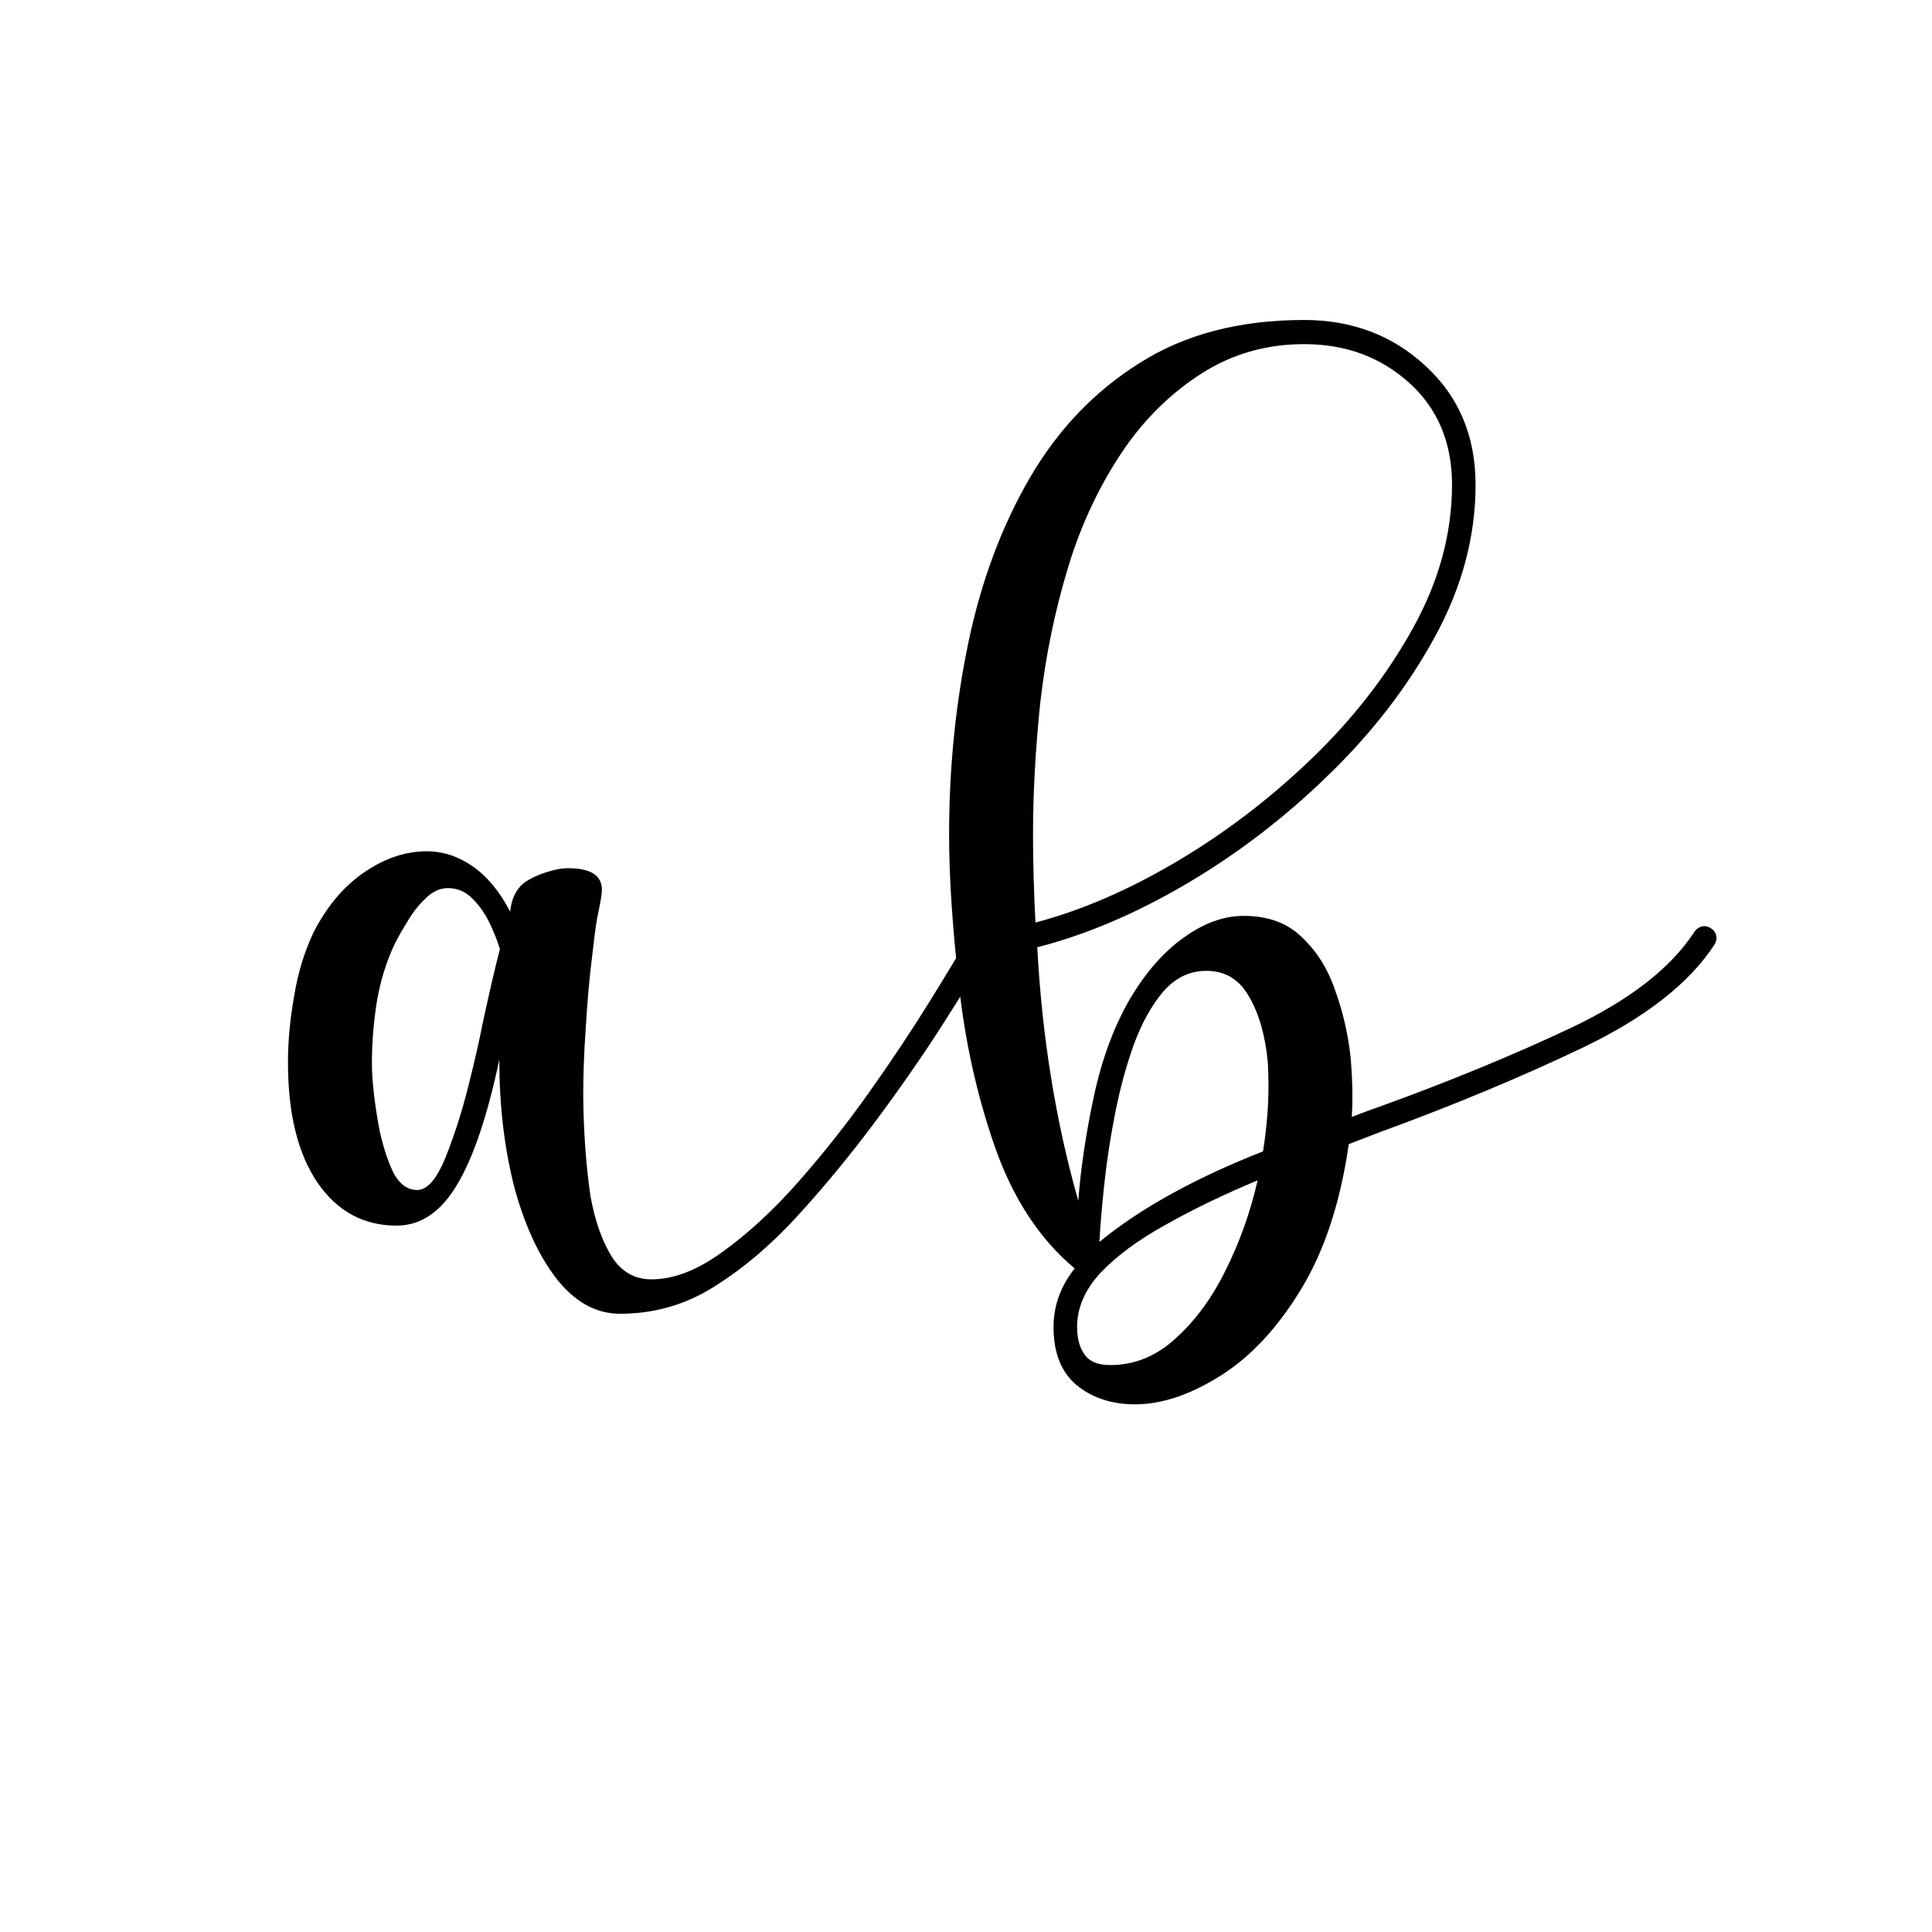 <svg width="100" height="100" viewBox="0 0 100 100" version="1.1" xmlns="http://www.w3.org/2000/svg" xmlns:xlink="http://www.w3.org/1999/xlink">
<rect x="0" y="0" width="100" height="100" fill="#808080" stroke="none"/>
<title>Group</title>
<desc>Created using Figma</desc>
<g id="Canvas" transform="translate(-61 516)">
<g id="Group">
<g id="Rectangle">
<use xlink:href="#path0_fill" transform="translate(61 -516)" fill="#FFFFFF"/>
</g>
<g id="Rectangle">
<use xlink:href="#path1_fill" transform="translate(66 -511)" fill="#FFFFFF"/>
<mask id="mask0_outline_out">
<rect id="mask0_outline_inv" fill="white" x="-2" y="-2" width="94" height="94" transform="translate(66 -511)"/>
<use xlink:href="#path1_fill" fill="black" transform="translate(66 -511)"/>
</mask>
<g mask="url(#mask0_outline_out)">
<use xlink:href="#path2_stroke_2x" transform="translate(66 -511)"/>
</g>
</g>
<g id="AB">
<use xlink:href="#path3_fill" transform="translate(66 -508)"/>
</g>
</g>
</g>
<defs>
<path id="path0_fill" d="M 0 0L 100 0L 100 100L 0 100L 0 0Z"/>
<path id="path1_fill" d="M 0 0L 90 0L 90 90L 0 90L 0 0Z"/>
<path id="path2_stroke_2x" d="M 0 0L 0 -2L -2 -2L -2 0L 0 0ZM 90 0L 92 0L 92 -2L 90 -2L 90 0ZM 90 90L 90 92L 92 92L 92 90L 90 90ZM 0 90L -2 90L -2 92L 0 92L 0 90ZM 0 2L 90 2L 90 -2L 0 -2L 0 2ZM 88 0L 88 90L 92 90L 92 0L 88 0ZM 90 88L 0 88L 0 92L 90 92L 90 88ZM 2 90L 2 0L -2 0L -2 90L 2 90Z"/>
<path id="path3_fill" d="M 9.906 47C 9.906 45.896 10.01 44.76 10.219 43.594C 10.406 42.406 10.74 41.302 11.219 40.281C 11.906 38.927 12.781 37.885 13.844 37.156C 14.906 36.427 15.99 36.062 17.094 36.062C 17.927 36.062 18.719 36.323 19.469 36.844C 20.219 37.365 20.865 38.146 21.406 39.188C 21.469 38.542 21.698 38.052 22.094 37.719C 22.49 37.427 23.021 37.198 23.688 37.031C 23.938 36.969 24.177 36.938 24.406 36.938C 25.573 36.938 26.156 37.312 26.156 38.062C 26.156 38.271 26.073 38.76 25.906 39.531C 25.823 40.031 25.74 40.667 25.656 41.438C 25.51 42.562 25.396 43.854 25.312 45.312C 25.229 46.458 25.188 47.615 25.188 48.781C 25.208 50.615 25.333 52.323 25.562 53.906C 25.792 55.177 26.156 56.219 26.656 57.031C 27.156 57.823 27.844 58.219 28.719 58.219C 29.865 58.219 31.083 57.75 32.375 56.812C 33.688 55.875 34.99 54.677 36.281 53.219C 37.573 51.76 38.802 50.208 39.969 48.562C 41.135 46.917 42.177 45.354 43.094 43.875C 44.01 42.396 44.74 41.188 45.281 40.25C 45.427 40.042 45.615 39.938 45.844 39.938C 45.948 39.938 46.042 39.969 46.125 40.031C 46.333 40.177 46.438 40.354 46.438 40.562C 46.438 40.667 46.406 40.771 46.344 40.875C 45.656 42.062 44.792 43.469 43.75 45.094C 42.708 46.719 41.542 48.396 40.25 50.125C 38.958 51.854 37.625 53.469 36.25 54.969C 34.896 56.448 33.469 57.656 31.969 58.594C 30.49 59.531 28.865 60 27.094 60C 25.844 60 24.74 59.385 23.781 58.156C 22.844 56.927 22.115 55.323 21.594 53.344C 21.094 51.344 20.844 49.177 20.844 46.844C 20.219 49.802 19.479 51.979 18.625 53.375C 17.792 54.75 16.76 55.438 15.531 55.438C 13.823 55.438 12.458 54.698 11.438 53.219C 10.417 51.719 9.906 49.646 9.906 47ZM 20.875 41.125C 20.75 40.708 20.573 40.26 20.344 39.781C 20.115 39.302 19.823 38.885 19.469 38.531C 19.115 38.156 18.688 37.969 18.188 37.969C 17.771 37.969 17.385 38.146 17.031 38.5C 16.677 38.833 16.365 39.229 16.094 39.688C 15.823 40.125 15.604 40.51 15.438 40.844C 15 41.76 14.688 42.771 14.5 43.875C 14.333 44.958 14.25 46 14.25 47C 14.25 47.938 14.385 49.125 14.656 50.562C 14.865 51.479 15.115 52.219 15.406 52.781C 15.719 53.323 16.115 53.594 16.594 53.594C 17.115 53.594 17.604 53.031 18.062 51.906C 18.521 50.76 18.917 49.521 19.25 48.188C 19.583 46.854 19.823 45.802 19.969 45.031C 20.323 43.385 20.625 42.083 20.875 41.125ZM 64.969 49.812C 65.448 49.625 65.927 49.448 66.406 49.281C 70.031 47.969 73.344 46.604 76.344 45.188C 79.365 43.75 81.479 42.104 82.688 40.25C 82.833 40.042 83.01 39.938 83.219 39.938C 83.323 39.938 83.427 39.969 83.531 40.031C 83.74 40.156 83.844 40.333 83.844 40.562C 83.844 40.667 83.812 40.771 83.75 40.875C 82.458 42.875 80.188 44.656 76.938 46.219C 73.708 47.76 70.208 49.219 66.438 50.594L 64.812 51.219C 64.375 54.26 63.542 56.781 62.312 58.781C 61.104 60.76 59.719 62.24 58.156 63.219C 56.594 64.198 55.125 64.688 53.75 64.688C 52.542 64.688 51.531 64.354 50.719 63.688C 49.927 63.021 49.531 62.021 49.531 60.688C 49.531 59.583 49.896 58.573 50.625 57.656C 48.812 56.135 47.438 54.042 46.5 51.375C 45.562 48.688 44.938 45.865 44.625 42.906C 44.292 39.927 44.125 37.365 44.125 35.219C 44.125 31.76 44.458 28.438 45.125 25.25C 45.792 22.062 46.854 19.219 48.312 16.719C 49.771 14.219 51.667 12.24 54 10.781C 56.333 9.302 59.167 8.562 62.5 8.562C 64.979 8.562 67.073 9.354 68.781 10.938C 70.51 12.521 71.375 14.573 71.375 17.094C 71.375 19.781 70.667 22.417 69.25 25C 67.833 27.583 65.99 29.969 63.719 32.156C 61.469 34.344 59.031 36.208 56.406 37.75C 53.781 39.292 51.208 40.385 48.688 41.031C 48.938 45.677 49.646 50.052 50.812 54.156C 50.938 52.469 51.208 50.656 51.625 48.719C 52.042 46.781 52.677 45.083 53.531 43.625C 54.365 42.25 55.292 41.208 56.312 40.5C 57.333 39.771 58.354 39.406 59.375 39.406C 60.646 39.406 61.656 39.781 62.406 40.531C 63.177 41.26 63.75 42.188 64.125 43.312C 64.521 44.417 64.781 45.552 64.906 46.719C 64.969 47.448 65 48.125 65 48.75C 65 49.125 64.99 49.479 64.969 49.812ZM 48.594 39.75C 50.969 39.125 53.406 38.073 55.906 36.594C 58.406 35.115 60.729 33.344 62.875 31.281C 65.021 29.219 66.771 26.969 68.125 24.531C 69.479 22.094 70.156 19.615 70.156 17.094C 70.156 14.906 69.417 13.146 67.938 11.812C 66.458 10.479 64.646 9.812 62.5 9.812C 60.562 9.812 58.802 10.312 57.219 11.312C 55.656 12.312 54.323 13.604 53.219 15.188C 51.948 17.042 50.969 19.104 50.281 21.375C 49.594 23.646 49.115 25.979 48.844 28.375C 48.594 30.771 48.469 33.052 48.469 35.219C 48.469 36.573 48.51 38.083 48.594 39.75ZM 60.094 53.094C 58.302 53.844 56.708 54.615 55.312 55.406C 53.917 56.177 52.802 57 51.969 57.875C 51.156 58.75 50.75 59.688 50.75 60.688C 50.75 61.271 50.875 61.74 51.125 62.094C 51.375 62.469 51.823 62.656 52.469 62.656C 53.719 62.656 54.844 62.198 55.844 61.281C 56.865 60.365 57.729 59.188 58.438 57.75C 59.167 56.292 59.719 54.74 60.094 53.094ZM 51.906 56.281C 54.01 54.552 56.833 52.99 60.375 51.594C 60.562 50.406 60.656 49.281 60.656 48.219C 60.656 47.823 60.646 47.427 60.625 47.031C 60.5 45.635 60.177 44.49 59.656 43.594C 59.156 42.698 58.417 42.25 57.438 42.25C 56.583 42.25 55.844 42.604 55.219 43.312C 54.615 44.021 54.104 44.938 53.688 46.062C 53.292 47.167 52.969 48.354 52.719 49.625C 52.469 50.896 52.281 52.125 52.156 53.312C 52.031 54.479 51.948 55.469 51.906 56.281Z"/>
</defs>
</svg>
